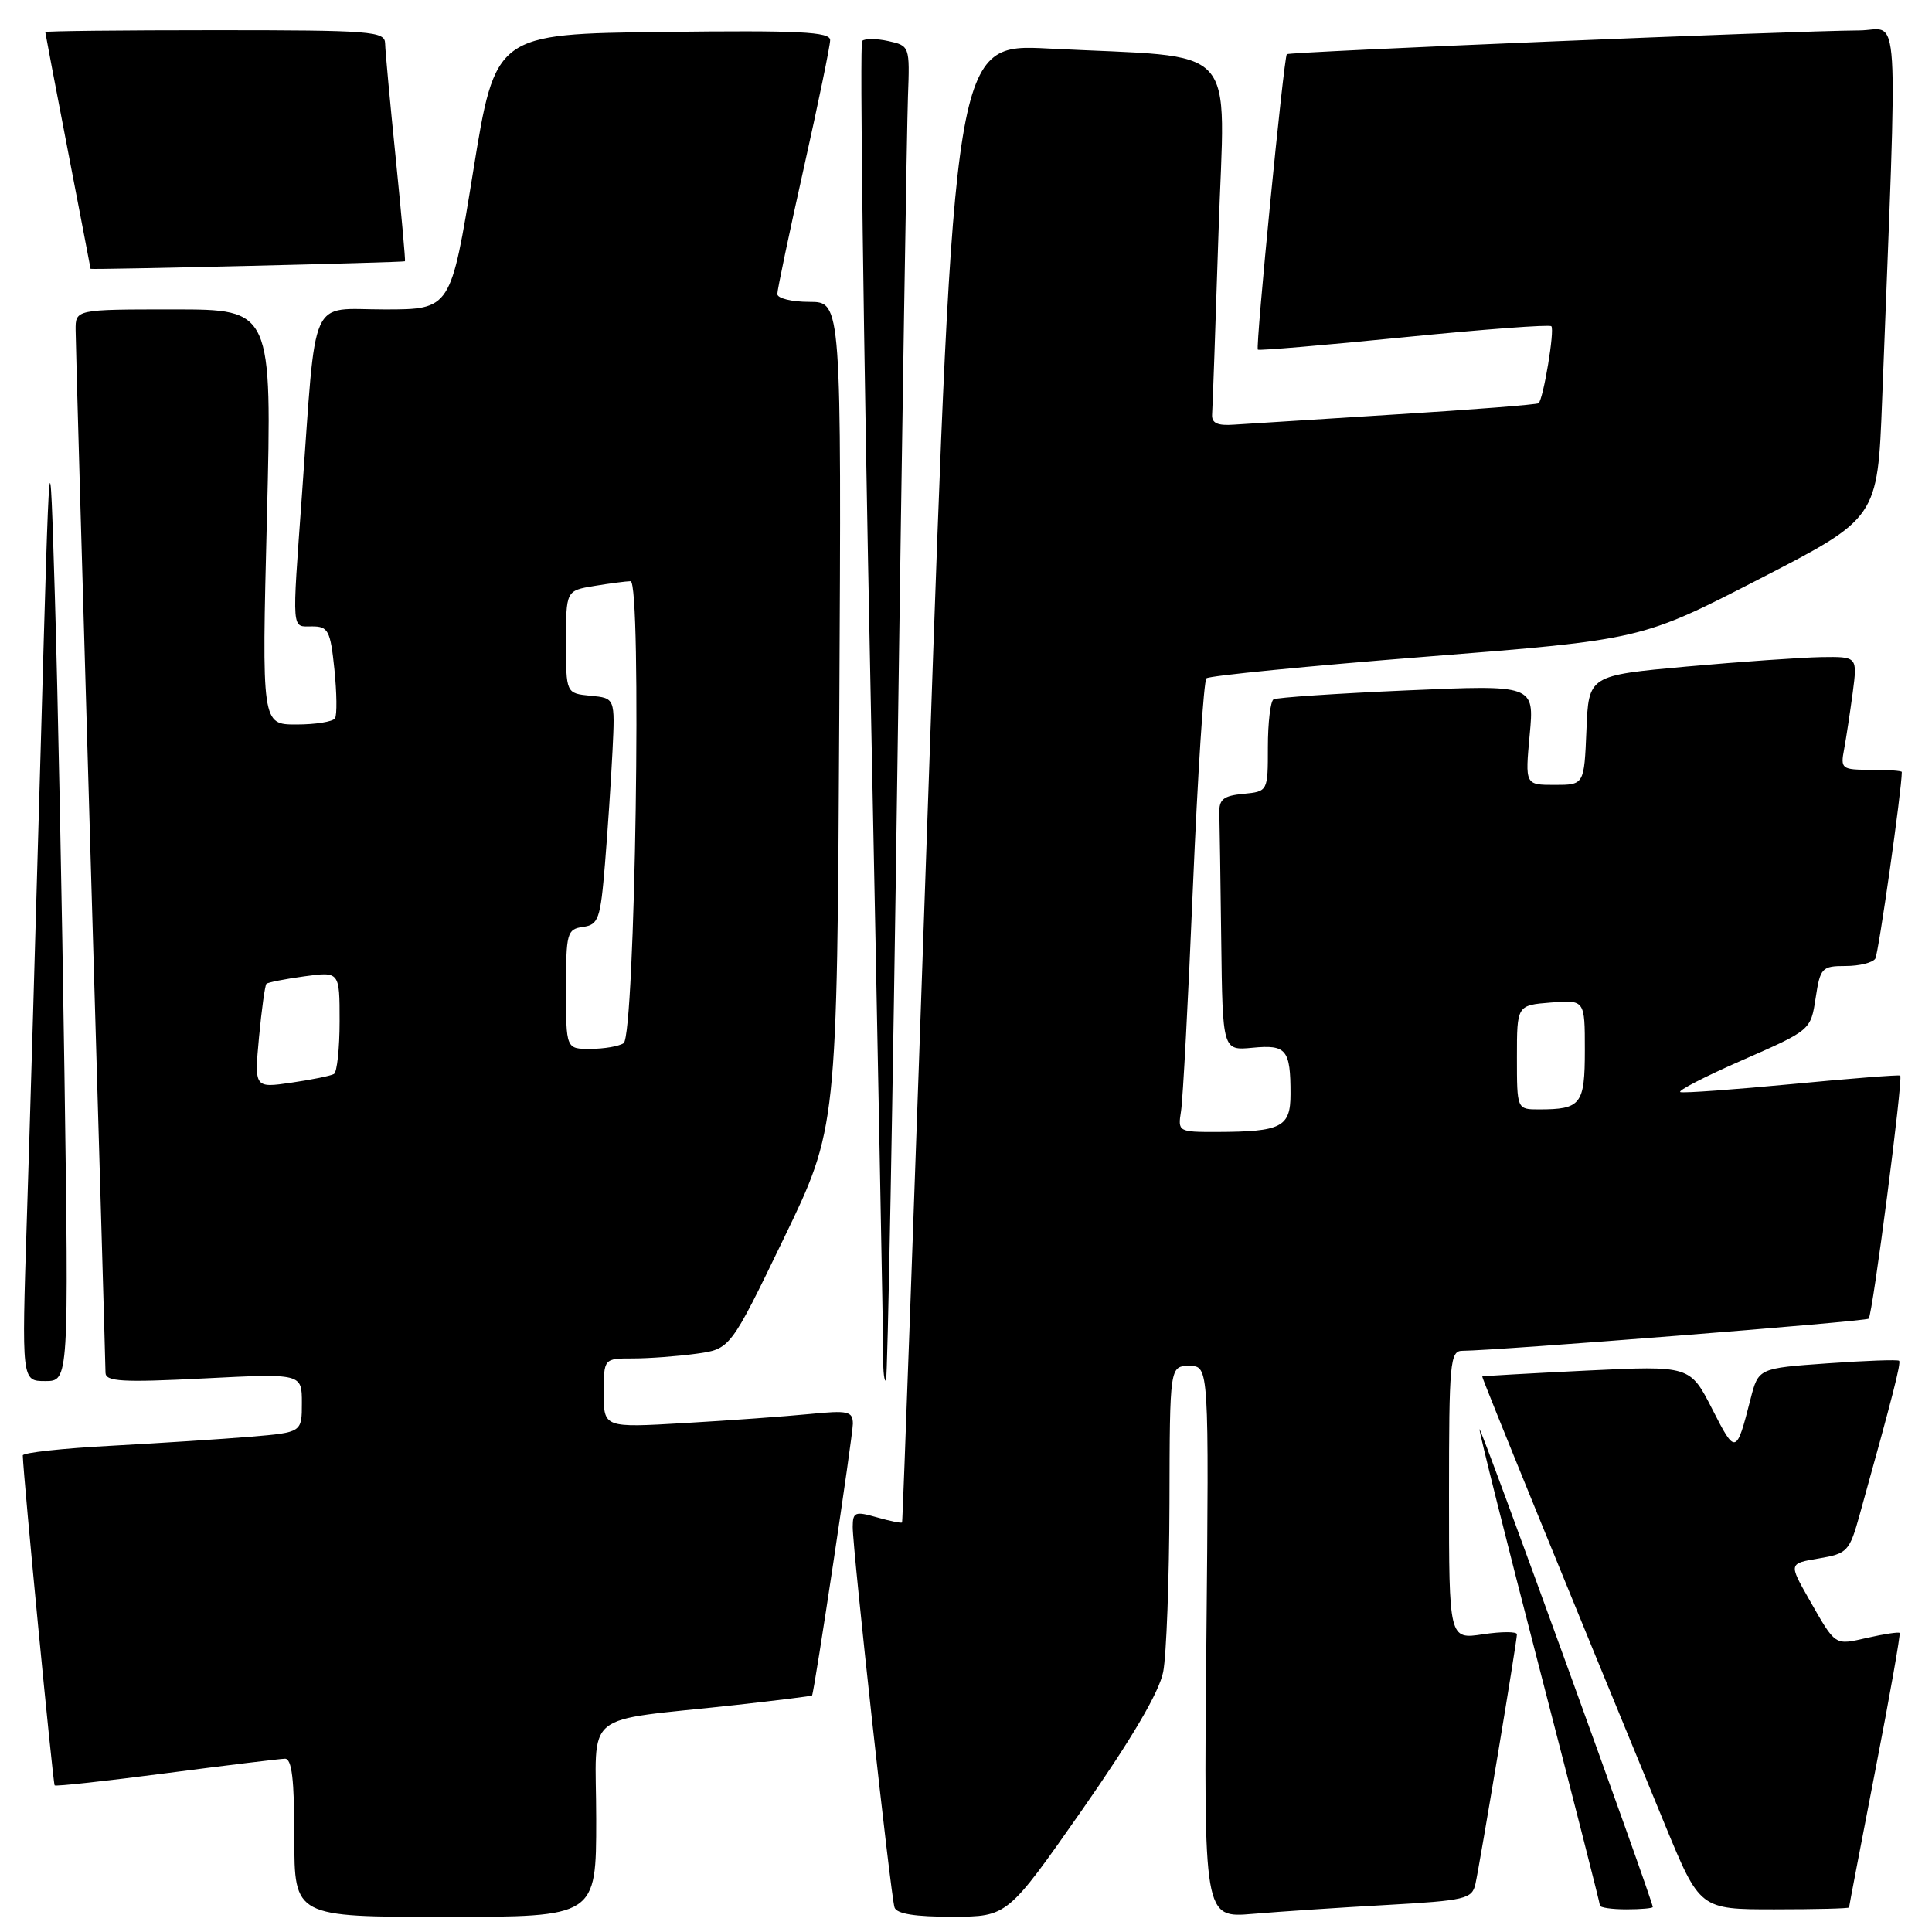<?xml version="1.0" encoding="UTF-8" standalone="no"?>
<!DOCTYPE svg PUBLIC "-//W3C//DTD SVG 1.1//EN" "http://www.w3.org/Graphics/SVG/1.1/DTD/svg11.dtd" >
<svg xmlns="http://www.w3.org/2000/svg" xmlns:xlink="http://www.w3.org/1999/xlink" version="1.1" viewBox="0 0 256 256">
 <g >
 <path fill="currentColor"
d=" M 79.00 241.06 C 79.00 226.33 76.69 228.21 97.50 225.92 C 103.00 225.31 107.55 224.74 107.60 224.66 C 107.91 224.18 113.01 190.20 113.01 188.65 C 113.00 187.00 112.38 186.86 107.25 187.37 C 104.09 187.68 96.66 188.22 90.75 188.56 C 80.00 189.19 80.00 189.19 80.00 184.60 C 80.00 180.00 80.00 180.00 83.86 180.00 C 85.98 180.00 89.76 179.72 92.24 179.38 C 96.77 178.76 96.77 178.76 103.84 164.13 C 110.92 149.50 110.92 149.50 111.21 94.75 C 111.50 40.00 111.50 40.00 107.25 40.00 C 104.91 40.00 103.00 39.53 103.00 38.96 C 103.00 38.38 104.58 30.88 106.50 22.29 C 108.42 13.70 110.00 6.06 110.00 5.31 C 110.00 4.21 105.93 4.01 87.82 4.23 C 65.64 4.50 65.64 4.50 62.69 22.75 C 59.73 41.00 59.73 41.00 50.94 41.00 C 40.85 41.00 41.95 38.53 40.01 65.56 C 38.68 84.07 38.60 83.00 41.36 83.00 C 43.49 83.00 43.78 83.54 44.31 88.68 C 44.63 91.81 44.67 94.73 44.39 95.18 C 44.11 95.63 41.81 96.00 39.28 96.00 C 34.68 96.00 34.68 96.00 35.37 68.50 C 36.05 41.00 36.05 41.00 23.02 41.00 C 10.00 41.00 10.00 41.00 10.02 43.75 C 10.02 45.26 10.92 76.65 12.00 113.50 C 13.08 150.35 13.98 181.13 13.98 181.90 C 14.00 183.07 16.20 183.20 27.00 182.65 C 40.00 181.99 40.00 181.99 40.00 185.89 C 40.00 189.80 40.00 189.80 33.25 190.37 C 29.54 190.68 21.21 191.22 14.75 191.57 C 8.29 191.91 3.01 192.49 3.02 192.85 C 3.08 195.57 7.02 236.36 7.24 236.57 C 7.39 236.73 14.04 236.00 22.01 234.96 C 29.98 233.92 37.06 233.06 37.75 233.04 C 38.67 233.01 39.00 235.75 39.00 243.50 C 39.00 254.00 39.00 254.00 59.00 254.00 C 79.00 254.00 79.00 254.00 79.00 241.06 Z  M 143.43 239.76 C 150.02 230.31 153.61 224.20 154.13 221.53 C 154.56 219.31 154.93 209.29 154.96 199.25 C 155.00 181.00 155.00 181.00 157.60 181.00 C 160.20 181.00 160.20 181.00 159.85 217.58 C 159.50 254.15 159.50 254.15 166.00 253.60 C 169.57 253.30 177.57 252.76 183.76 252.42 C 194.19 251.83 195.05 251.62 195.50 249.64 C 196.09 247.01 201.00 217.49 201.00 216.55 C 201.00 216.18 198.97 216.18 196.50 216.55 C 192.00 217.23 192.00 217.23 192.00 198.11 C 192.00 180.58 192.14 179.00 193.75 178.99 C 198.52 178.95 247.24 175.10 247.61 174.73 C 248.13 174.21 252.20 142.84 251.79 142.52 C 251.63 142.40 245.20 142.90 237.50 143.64 C 229.80 144.37 223.12 144.86 222.66 144.71 C 222.20 144.56 225.90 142.65 230.88 140.47 C 239.93 136.50 239.93 136.50 240.58 132.25 C 241.19 128.23 241.41 128.00 244.55 128.00 C 246.38 128.00 248.15 127.56 248.49 127.02 C 248.92 126.31 252.00 104.66 252.00 102.29 C 252.00 102.13 250.16 102.00 247.92 102.00 C 244.01 102.00 243.86 101.88 244.36 99.25 C 244.64 97.74 245.15 94.36 245.50 91.75 C 246.12 87.00 246.12 87.00 241.31 87.07 C 238.67 87.12 230.65 87.68 223.50 88.32 C 210.50 89.50 210.50 89.50 210.21 96.75 C 209.91 104.00 209.91 104.00 205.99 104.00 C 202.08 104.00 202.08 104.00 202.69 97.37 C 203.31 90.74 203.31 90.74 186.41 91.48 C 177.11 91.89 169.16 92.42 168.75 92.67 C 168.34 92.92 168.00 95.76 168.00 99.00 C 168.00 104.87 168.00 104.87 164.75 105.19 C 162.11 105.44 161.51 105.92 161.57 107.75 C 161.61 108.99 161.72 116.57 161.82 124.61 C 162.00 139.21 162.00 139.21 165.98 138.83 C 170.46 138.40 171.00 139.06 171.00 144.97 C 171.00 149.35 169.82 149.96 161.28 149.99 C 156.13 150.00 156.06 149.96 156.49 147.25 C 156.74 145.74 157.45 132.35 158.07 117.50 C 158.70 102.65 159.50 90.22 159.86 89.88 C 160.21 89.54 173.32 88.25 189.00 87.01 C 217.50 84.76 217.50 84.76 233.14 76.71 C 248.79 68.65 248.79 68.65 249.39 53.07 C 251.48 -1.32 251.80 4.00 246.37 4.03 C 237.57 4.08 170.81 6.86 170.51 7.18 C 170.11 7.62 166.34 46.01 166.67 46.33 C 166.81 46.48 175.52 45.74 186.02 44.69 C 196.53 43.64 205.32 42.98 205.56 43.23 C 206.03 43.69 204.51 52.85 203.87 53.43 C 203.67 53.61 195.18 54.28 185.00 54.91 C 174.82 55.55 165.15 56.16 163.50 56.27 C 161.30 56.43 160.53 56.06 160.61 54.90 C 160.68 54.02 161.06 43.17 161.46 30.78 C 162.29 5.10 164.75 7.76 138.96 6.43 C 126.43 5.78 126.43 5.78 123.06 103.64 C 121.20 157.46 119.62 201.60 119.53 201.73 C 119.44 201.86 117.93 201.55 116.18 201.05 C 113.30 200.23 113.00 200.35 112.99 202.32 C 112.98 205.31 118.02 251.20 118.53 252.75 C 118.81 253.60 121.26 253.99 126.22 253.98 C 133.50 253.96 133.50 253.96 143.43 239.76 Z  M 219.00 252.69 C 219.00 251.83 196.08 188.63 196.04 189.38 C 196.02 189.87 199.60 204.15 204.00 221.12 C 208.40 238.10 212.00 252.21 212.00 252.49 C 212.00 252.77 213.57 253.00 215.50 253.00 C 217.43 253.00 219.00 252.86 219.00 252.69 Z  M 245.01 252.75 C 245.01 252.61 246.58 244.43 248.49 234.57 C 250.41 224.71 251.85 216.52 251.71 216.37 C 251.56 216.23 249.66 216.51 247.47 217.01 C 243.02 218.01 243.30 218.20 239.67 211.84 C 237.02 207.17 237.02 207.17 241.01 206.50 C 244.80 205.86 245.07 205.57 246.43 200.66 C 250.82 184.92 251.92 180.59 251.64 180.31 C 251.47 180.14 247.21 180.29 242.16 180.65 C 233.00 181.30 233.00 181.30 231.95 185.40 C 230.07 192.76 229.97 192.78 226.89 186.73 C 223.94 180.95 223.94 180.95 210.22 181.61 C 202.67 181.98 196.45 182.33 196.40 182.39 C 196.30 182.49 207.92 210.98 220.60 241.75 C 225.24 253.00 225.24 253.00 235.12 253.00 C 240.55 253.00 245.00 252.89 245.01 252.75 Z  M 8.54 142.25 C 8.22 119.84 7.65 91.38 7.27 79.00 C 6.59 56.50 6.59 56.50 5.41 98.50 C 4.76 121.60 3.93 150.06 3.55 161.75 C 2.87 183.00 2.87 183.00 5.99 183.00 C 9.12 183.00 9.12 183.00 8.54 142.25 Z  M 118.92 101.00 C 119.54 56.17 120.17 16.48 120.31 12.78 C 120.56 6.13 120.53 6.06 117.71 5.44 C 116.14 5.09 114.58 5.09 114.24 5.42 C 113.91 5.76 114.40 44.39 115.35 91.27 C 116.29 138.15 117.05 178.04 117.03 179.92 C 117.01 181.80 117.18 183.15 117.40 182.92 C 117.61 182.69 118.30 145.82 118.92 101.00 Z  M 53.66 34.62 C 53.74 34.56 53.19 28.43 52.44 21.00 C 51.68 13.57 51.05 6.71 51.03 5.75 C 51.00 4.14 49.25 4.00 28.50 4.00 C 16.12 4.00 6.00 4.11 6.00 4.25 C 6.01 4.39 7.35 11.47 9.00 20.00 C 10.65 28.53 11.99 35.55 12.00 35.62 C 12.00 35.77 53.45 34.78 53.66 34.62 Z  M 34.32 137.44 C 34.67 133.74 35.11 130.56 35.30 130.36 C 35.50 130.17 37.76 129.72 40.33 129.37 C 45.00 128.73 45.00 128.73 45.00 135.31 C 45.00 138.92 44.66 142.08 44.25 142.31 C 43.84 142.55 41.29 143.07 38.60 143.46 C 33.70 144.17 33.70 144.17 34.32 137.44 Z  M 75.00 131.07 C 75.00 123.61 75.13 123.12 77.25 122.82 C 79.30 122.53 79.56 121.80 80.16 114.50 C 80.52 110.10 80.97 103.35 81.16 99.50 C 81.50 92.50 81.50 92.50 78.25 92.19 C 75.00 91.87 75.00 91.87 75.00 85.07 C 75.00 78.26 75.00 78.26 78.75 77.64 C 80.81 77.30 82.97 77.02 83.55 77.01 C 85.07 77.00 84.16 137.24 82.63 138.23 C 82.01 138.64 80.04 138.98 78.25 138.98 C 75.00 139.00 75.00 139.00 75.00 131.07 Z  M 201.00 140.10 C 201.00 133.20 201.00 133.20 205.50 132.84 C 210.00 132.49 210.00 132.49 210.00 139.14 C 210.00 146.35 209.50 147.00 203.92 147.00 C 201.00 147.00 201.00 147.00 201.00 140.10 Z "/>
</g>
</svg>